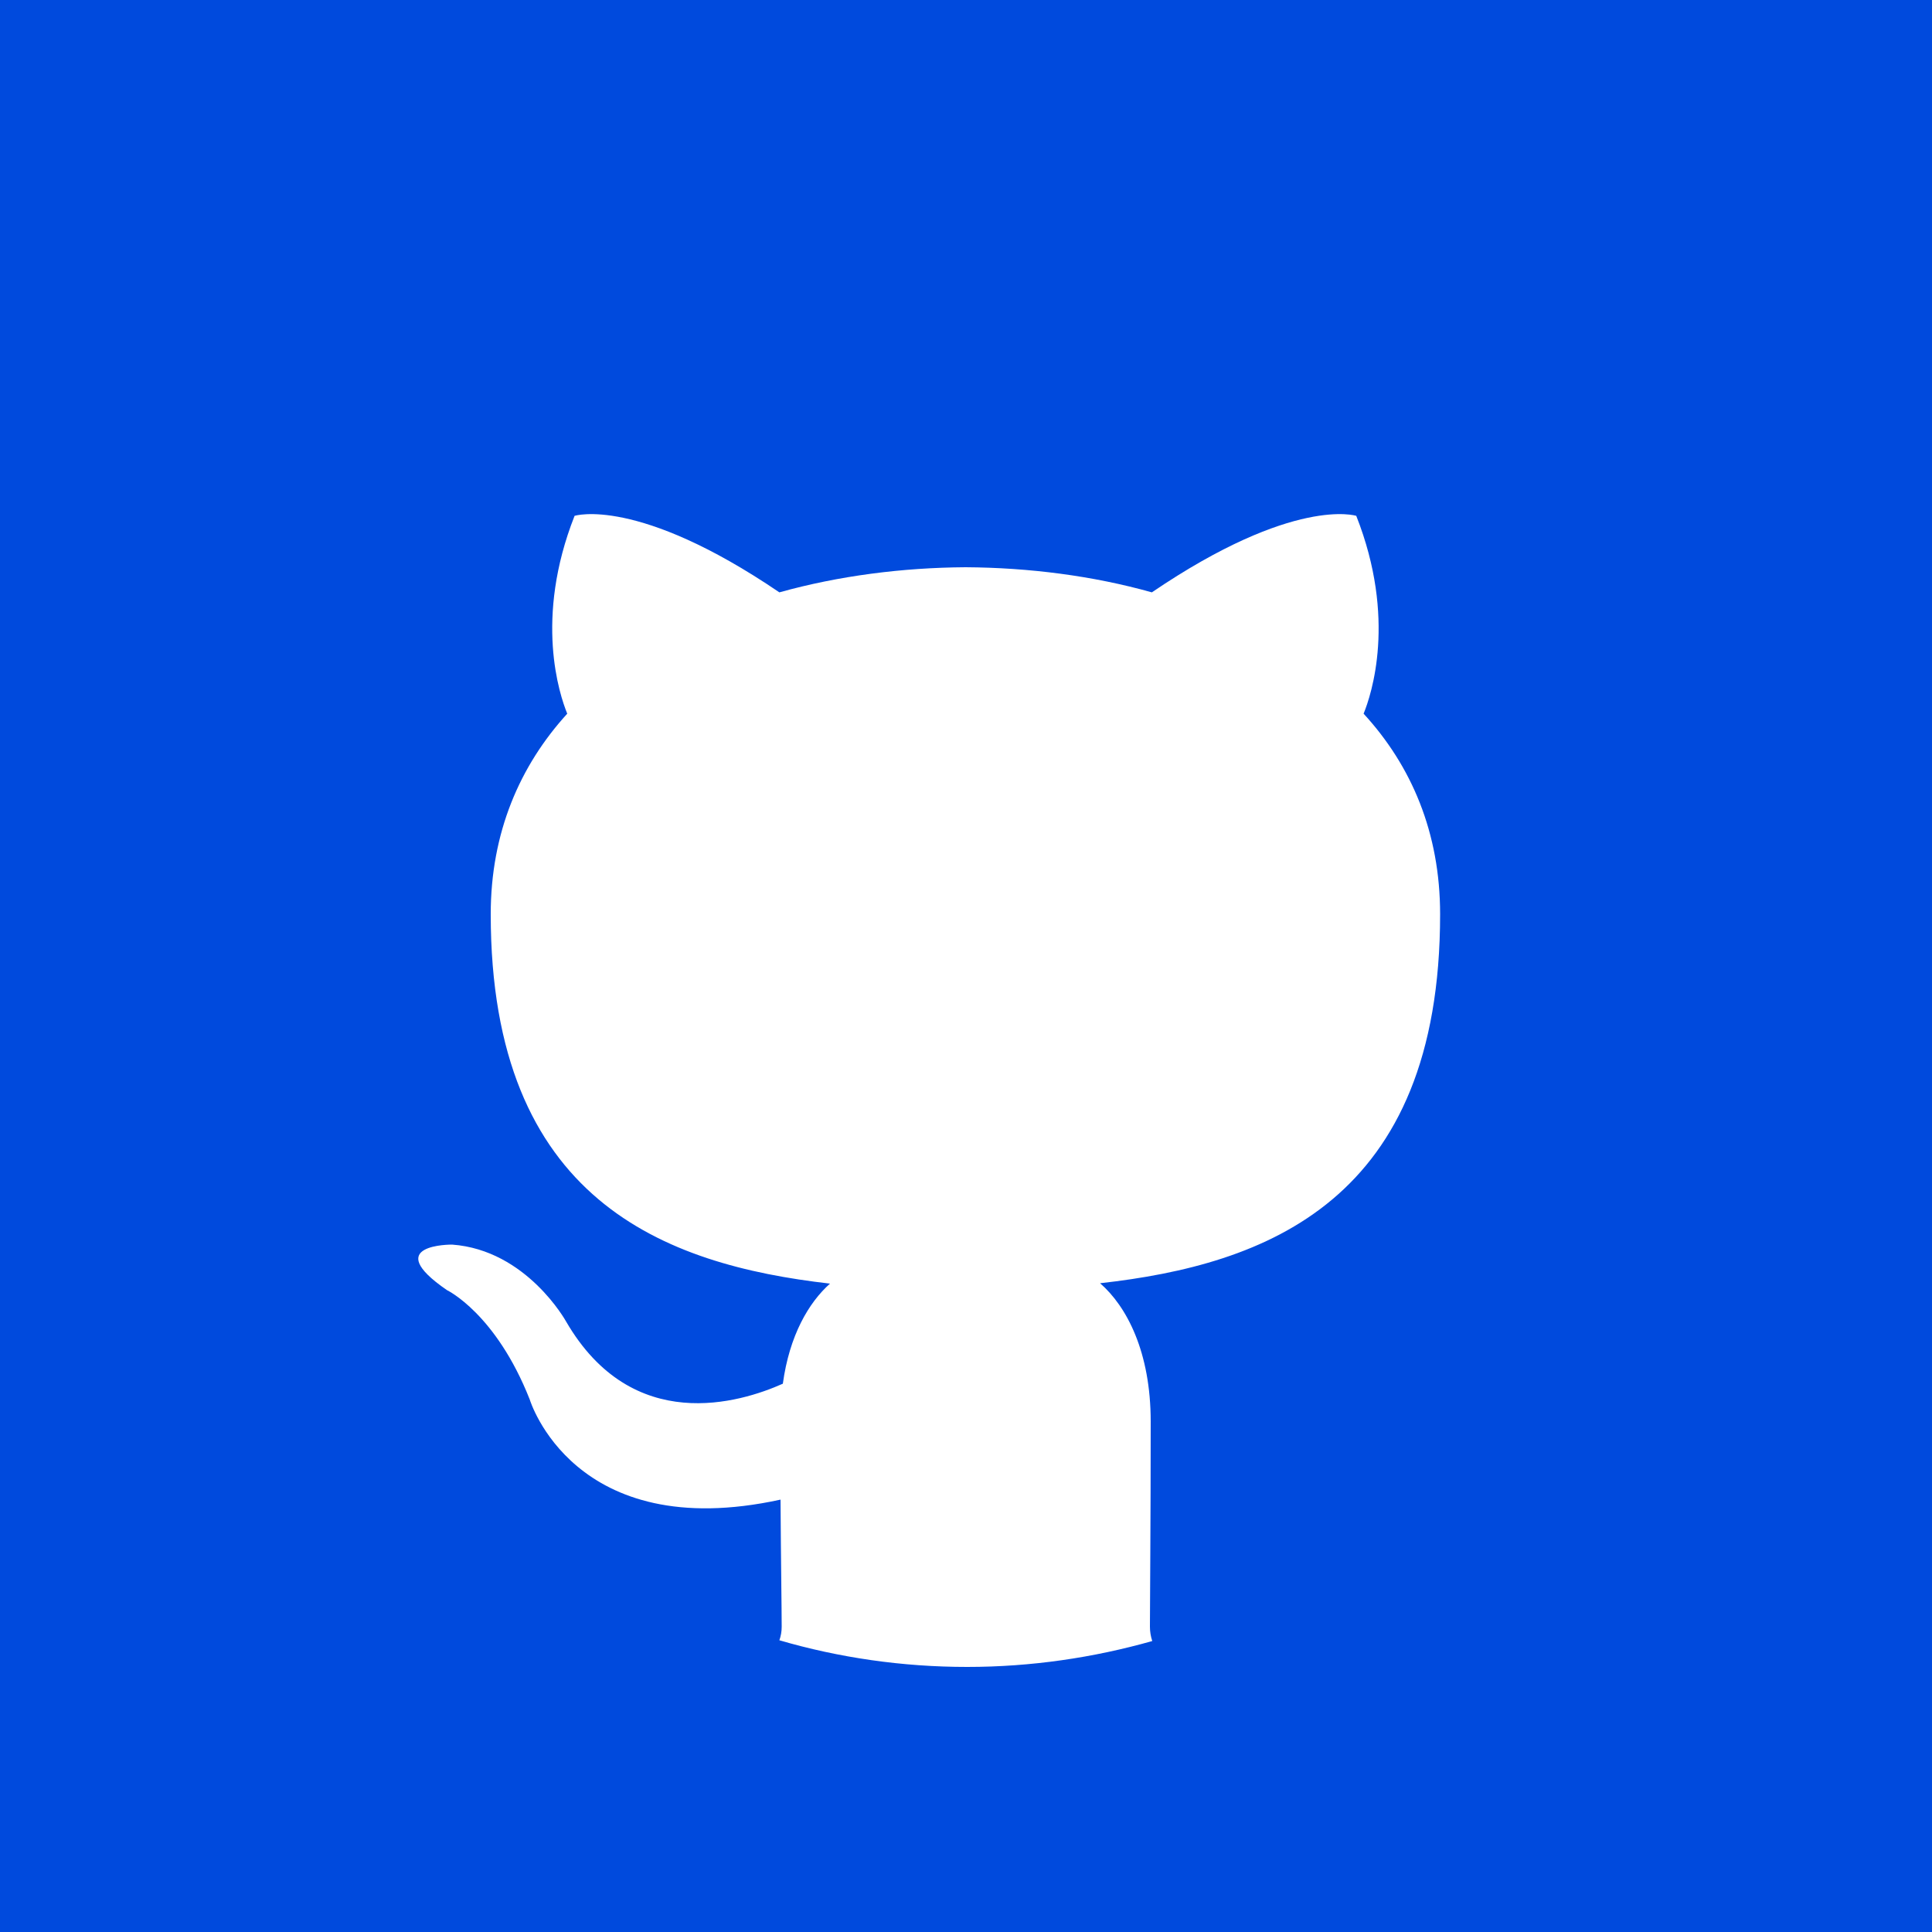 <?xml version="1.0" encoding="utf-8"?>
<!-- Generator: Adobe Illustrator 24.1.1, SVG Export Plug-In . SVG Version: 6.00 Build 0)  -->
<svg version="1.1" id="Camada_1" xmlns="http://www.w3.org/2000/svg" xmlns:xlink="http://www.w3.org/1999/xlink" x="0px" y="0px"
	 viewBox="0 0 500 500" style="enable-background:new 0 0 500 500;" xml:space="preserve">
<rect x="0" y="0" width="500" height="500" fill="#333333" stroke="none"/>
<style type="text/css">
	.st0{fill-rule:evenodd;clip-rule:evenodd;fill:#FFFFFF;}
	.st1{fill-rule:evenodd;clip-rule:evenodd;fill:#004ADD;}
</style>
<rect x="76" y="99" class="st0" width="348" height="354"/>
<desc>Created with Sketch.</desc>
<path class="st1" d="M0,0v500h500V0H0z M201.7,424.5c0.4-1.1,0.6-2.3,0.6-3.5c0-4.6-0.2-16.8-0.3-32.9
	c-53.6,11.7-64.9-25.9-64.9-25.9c-8.8-22.3-21.4-28.3-21.4-28.3c-17.5-12,1.3-11.8,1.3-11.8c19.3,1.4,29.5,19.9,29.5,19.9
	c17.2,29.6,45.1,21,56.1,16.1c1.7-12.5,6.7-21,12.2-25.9c-42.8-4.9-87.8-21.5-87.8-95.6c0-21.1,7.5-38.4,19.8-51.9
	c-2-4.9-8.6-24.6,1.9-51.2c0,0,16.2-5.2,53,19.8c15.4-4.3,31.9-6.4,48.2-6.5c16.4,0.1,32.9,2.2,48.2,6.5
	c36.8-25,52.9-19.8,52.9-19.8c10.5,26.6,3.9,46.3,1.9,51.2c12.4,13.5,19.8,30.8,19.8,51.9c0,74.3-45.1,90.7-88,95.5
	c6.9,6,13.1,17.8,13.1,35.8c0,25.9-0.2,46.7-0.2,53.1c0,1.2,0.2,2.5,0.6,3.7c-15.2,4.3-31.3,6.7-47.9,6.7
	C233.5,431.4,217.1,429,201.7,424.5z"/>
</svg>
